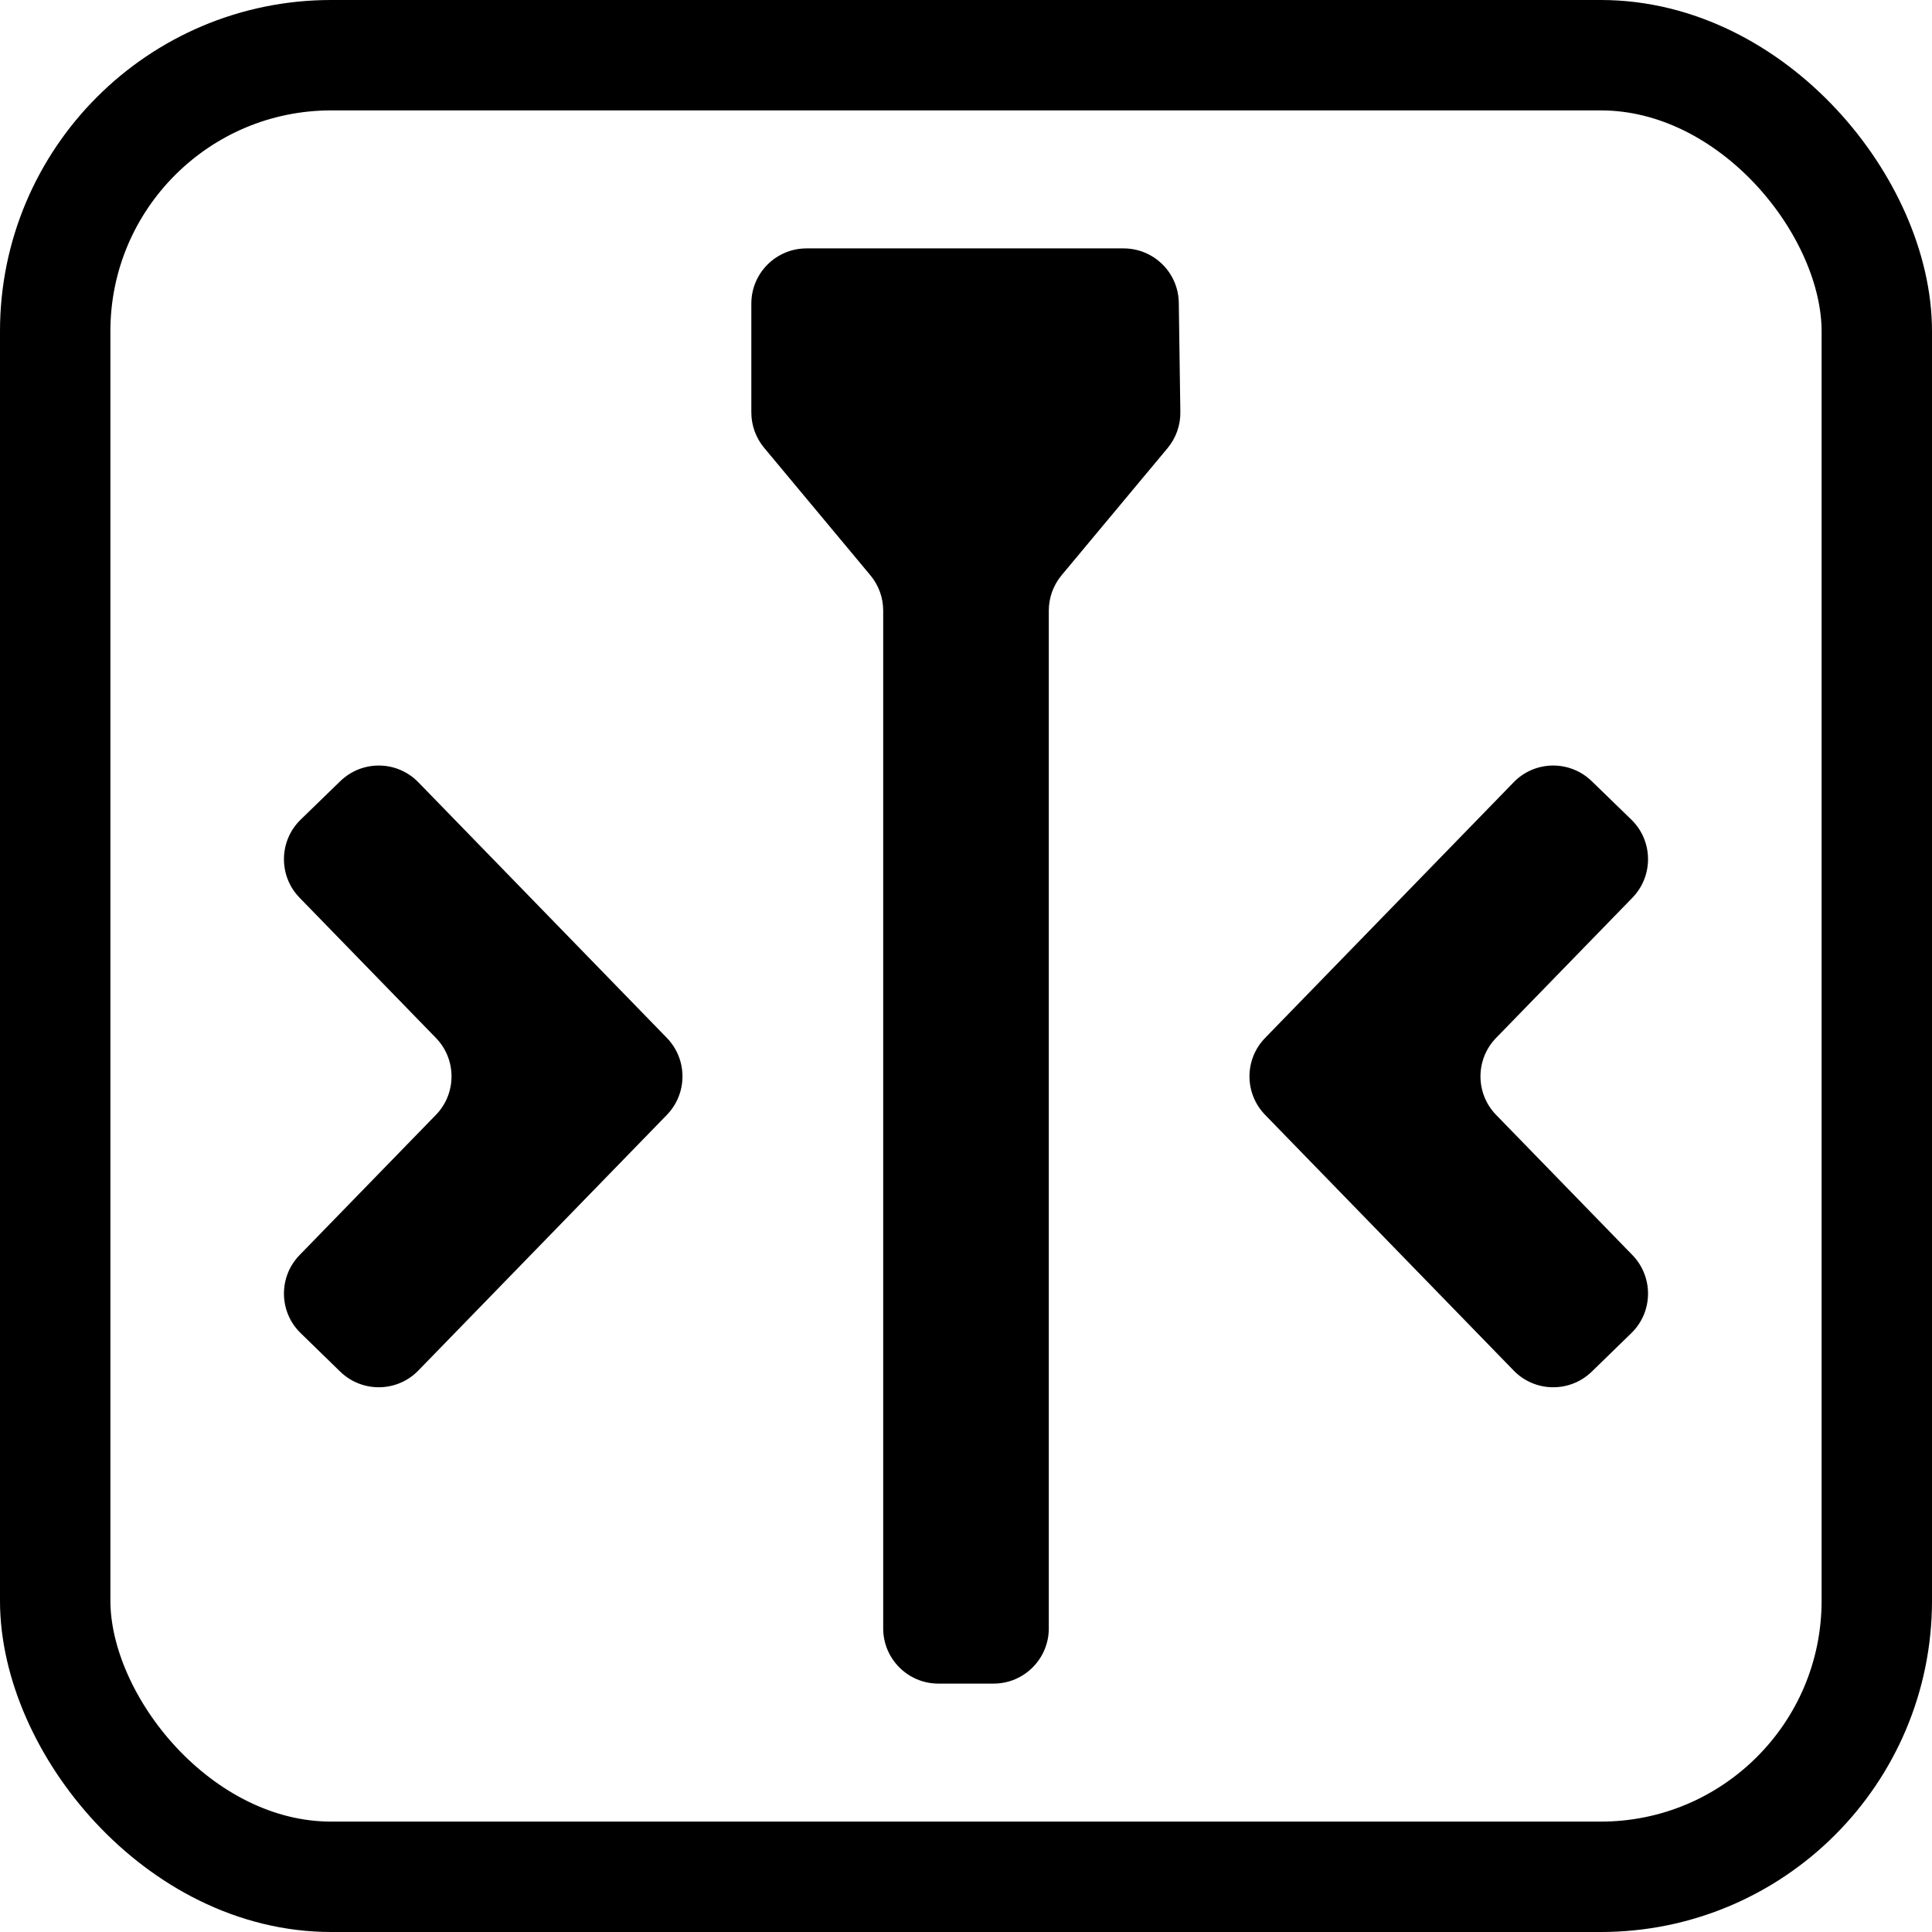 <svg width="35" height="35" viewBox="0 0 35 35" fill="none" xmlns="http://www.w3.org/2000/svg">
<path fill-rule="evenodd" clip-rule="evenodd" d="M13.611 7.471C13.611 7.705 13.693 7.932 13.842 8.111L15.768 10.422C15.918 10.602 16 10.828 16 11.062L16 29.5C16 30.052 16.447 30.5 17 30.5H18C18.552 30.5 19 30.052 19 29.5L19 11.062C19 10.828 19.082 10.602 19.231 10.422L21.152 8.118C21.305 7.934 21.387 7.702 21.383 7.463L21.355 5.486C21.348 4.939 20.902 4.5 20.355 4.5H19.421H17.5H14.611C14.059 4.5 13.611 4.948 13.611 5.5V7.471ZM5.447 14.848C5.051 15.233 5.042 15.867 5.427 16.263L7.897 18.803C8.274 19.191 8.274 19.809 7.897 20.197L5.427 22.737C5.042 23.133 5.051 23.767 5.447 24.151L6.164 24.849C6.56 25.233 7.193 25.225 7.578 24.829L11.742 20.546L12.081 20.197C12.458 19.809 12.458 19.191 12.081 18.803L11.742 18.454L7.578 14.171C7.193 13.775 6.56 13.767 6.164 14.152L5.447 14.848ZM29.553 24.151C29.949 23.767 29.957 23.133 29.573 22.737L27.103 20.197C26.726 19.809 26.726 19.191 27.103 18.803L29.573 16.263C29.957 15.867 29.949 15.233 29.553 14.848L28.836 14.152C28.44 13.767 27.806 13.775 27.422 14.171L23.258 18.454L22.919 18.803C22.541 19.191 22.541 19.809 22.919 20.197L23.258 20.546L27.422 24.829C27.806 25.225 28.44 25.233 28.836 24.849L29.553 24.151Z" fill="black"/>
<rect x="1" y="1" width="33" height="33" rx="5" stroke="black" stroke-width="2"/>
</svg>
